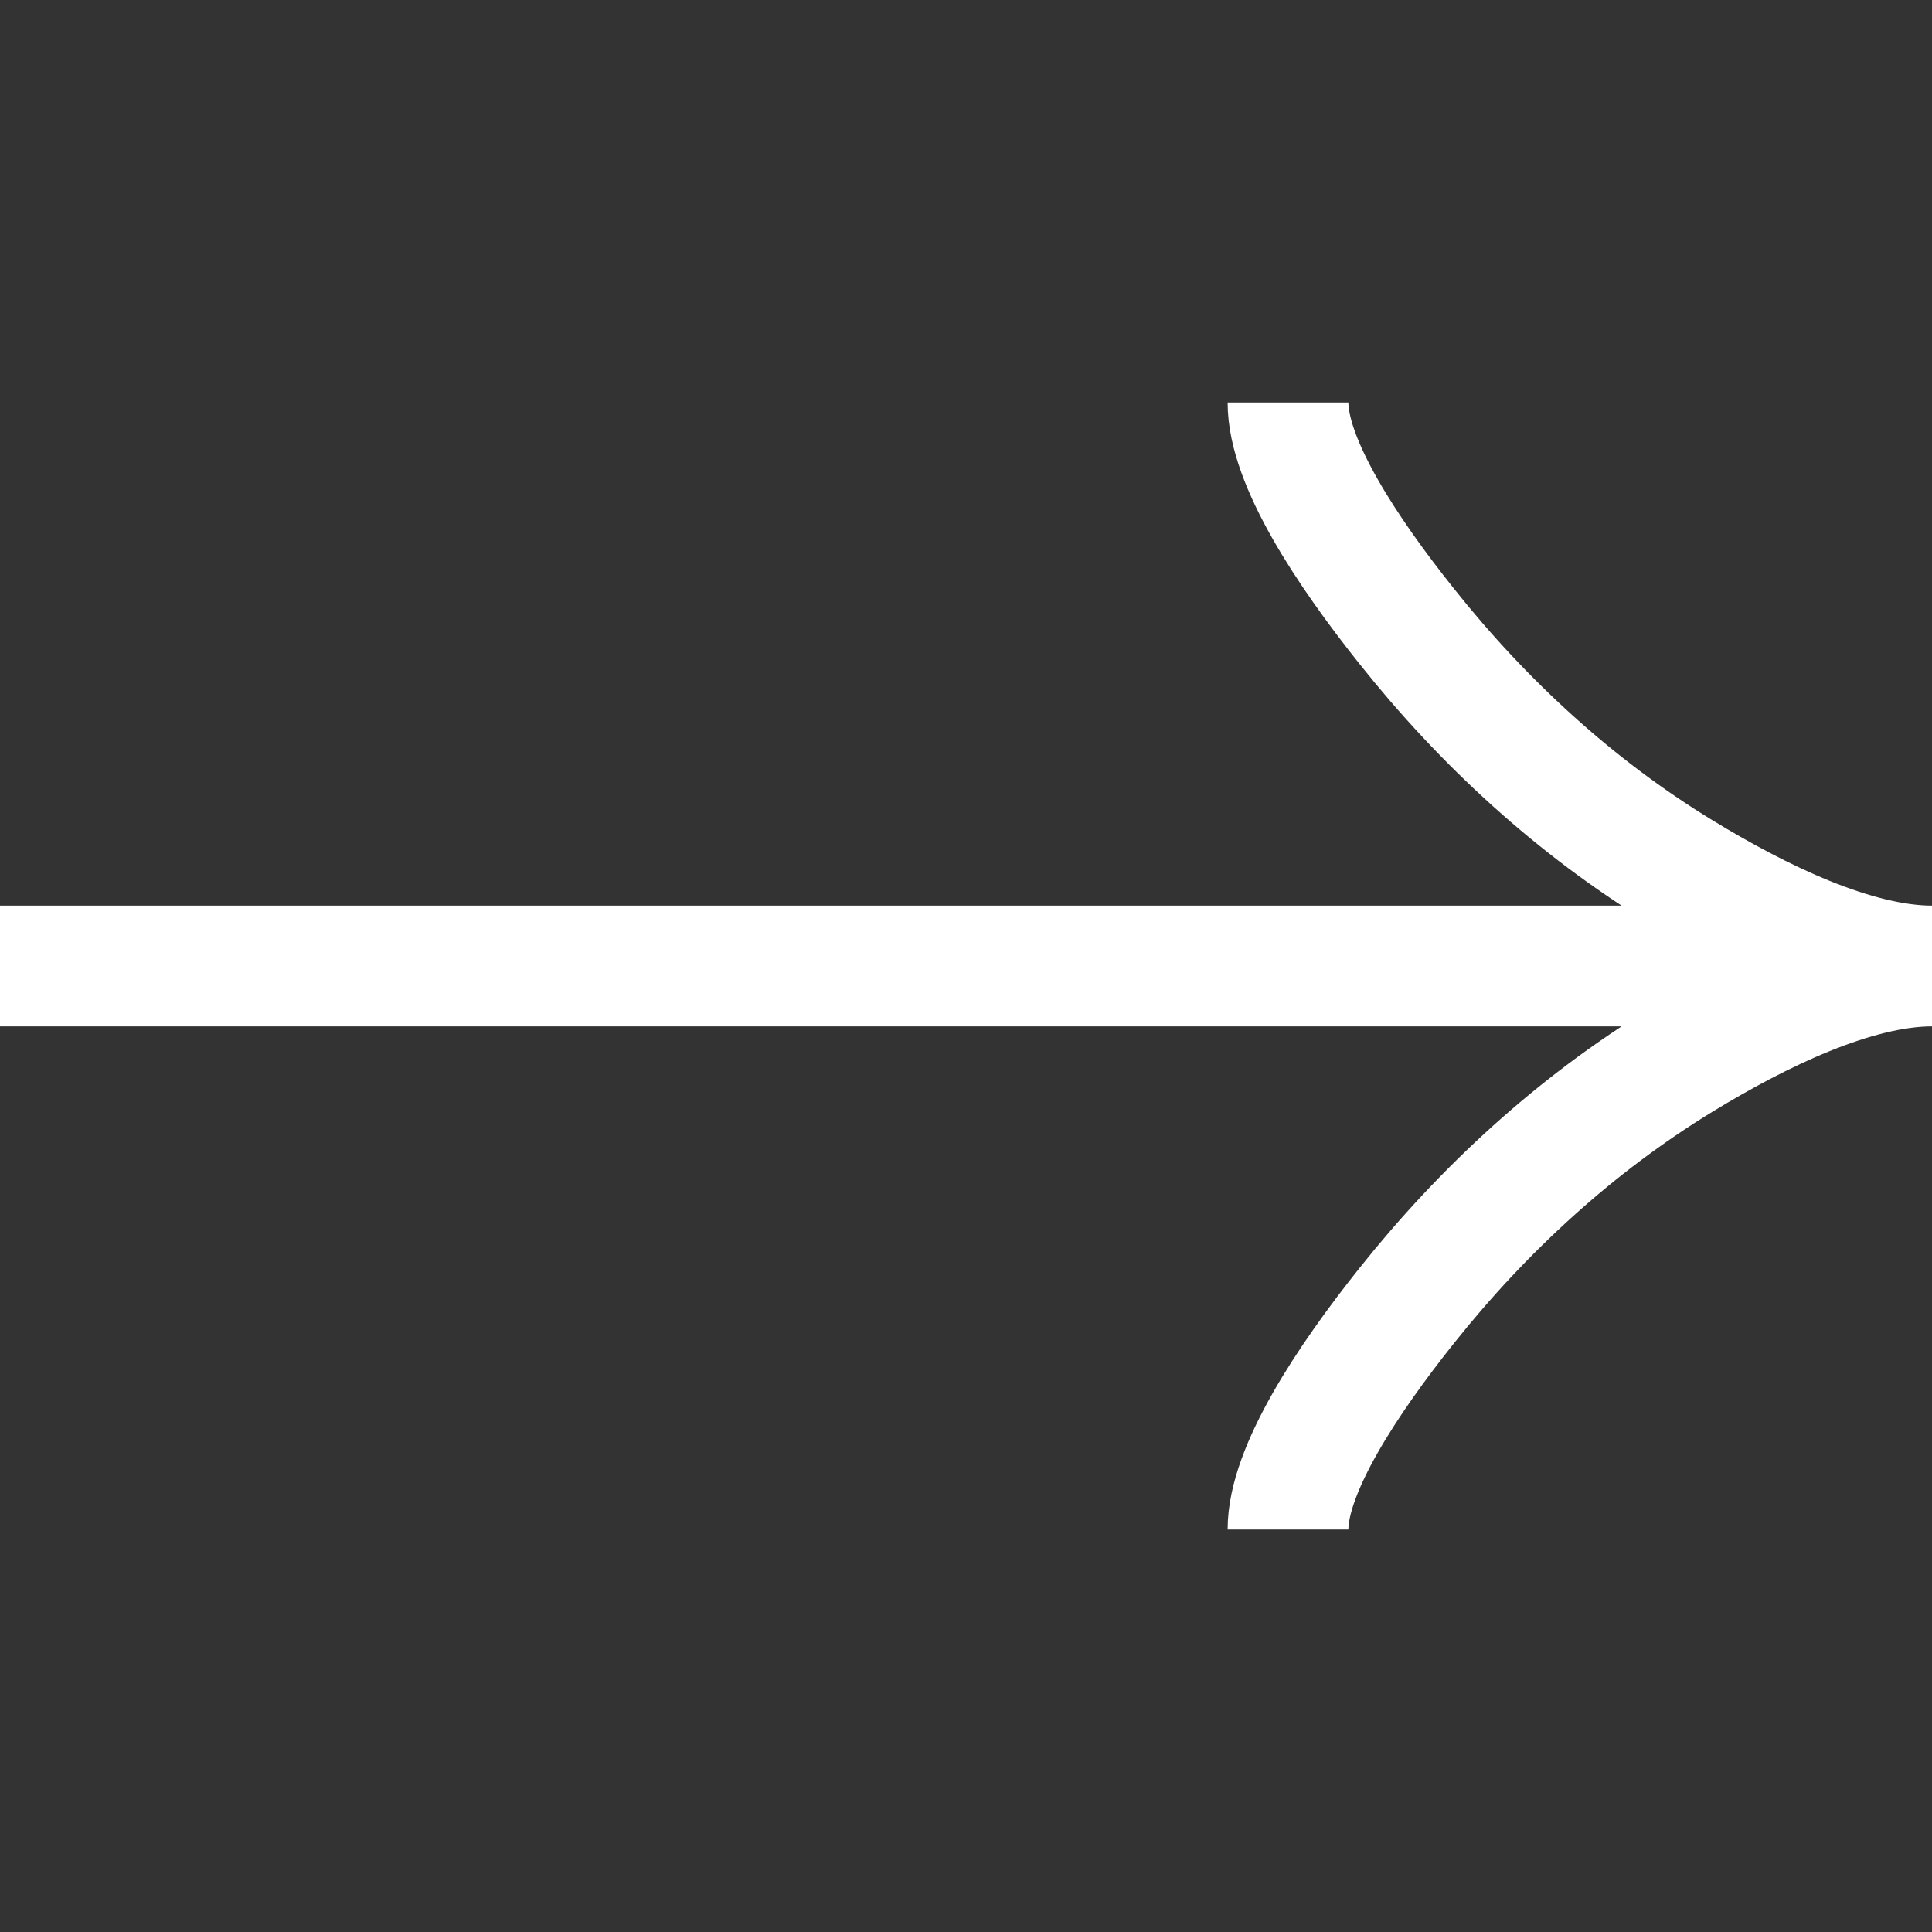<svg width="24" height="24" viewBox="0 0 24 24" fill="none" xmlns="http://www.w3.org/2000/svg">
<rect x="0" y="0" width="24" height="24" fill="#333333" stroke="none"/>
<path d="M16 5C16 5.742 16.733 6.85 17.475 7.78C18.429 8.98 19.569 10.027 20.876 10.826C21.856 11.425 23.044 12 24 12M24 12C23.044 12 21.855 12.575 20.876 13.174C19.569 13.974 18.429 15.021 17.475 16.219C16.733 17.15 16 18.26 16 19M24 12H0" stroke="white" stroke-width="1.5"/>
</svg>
